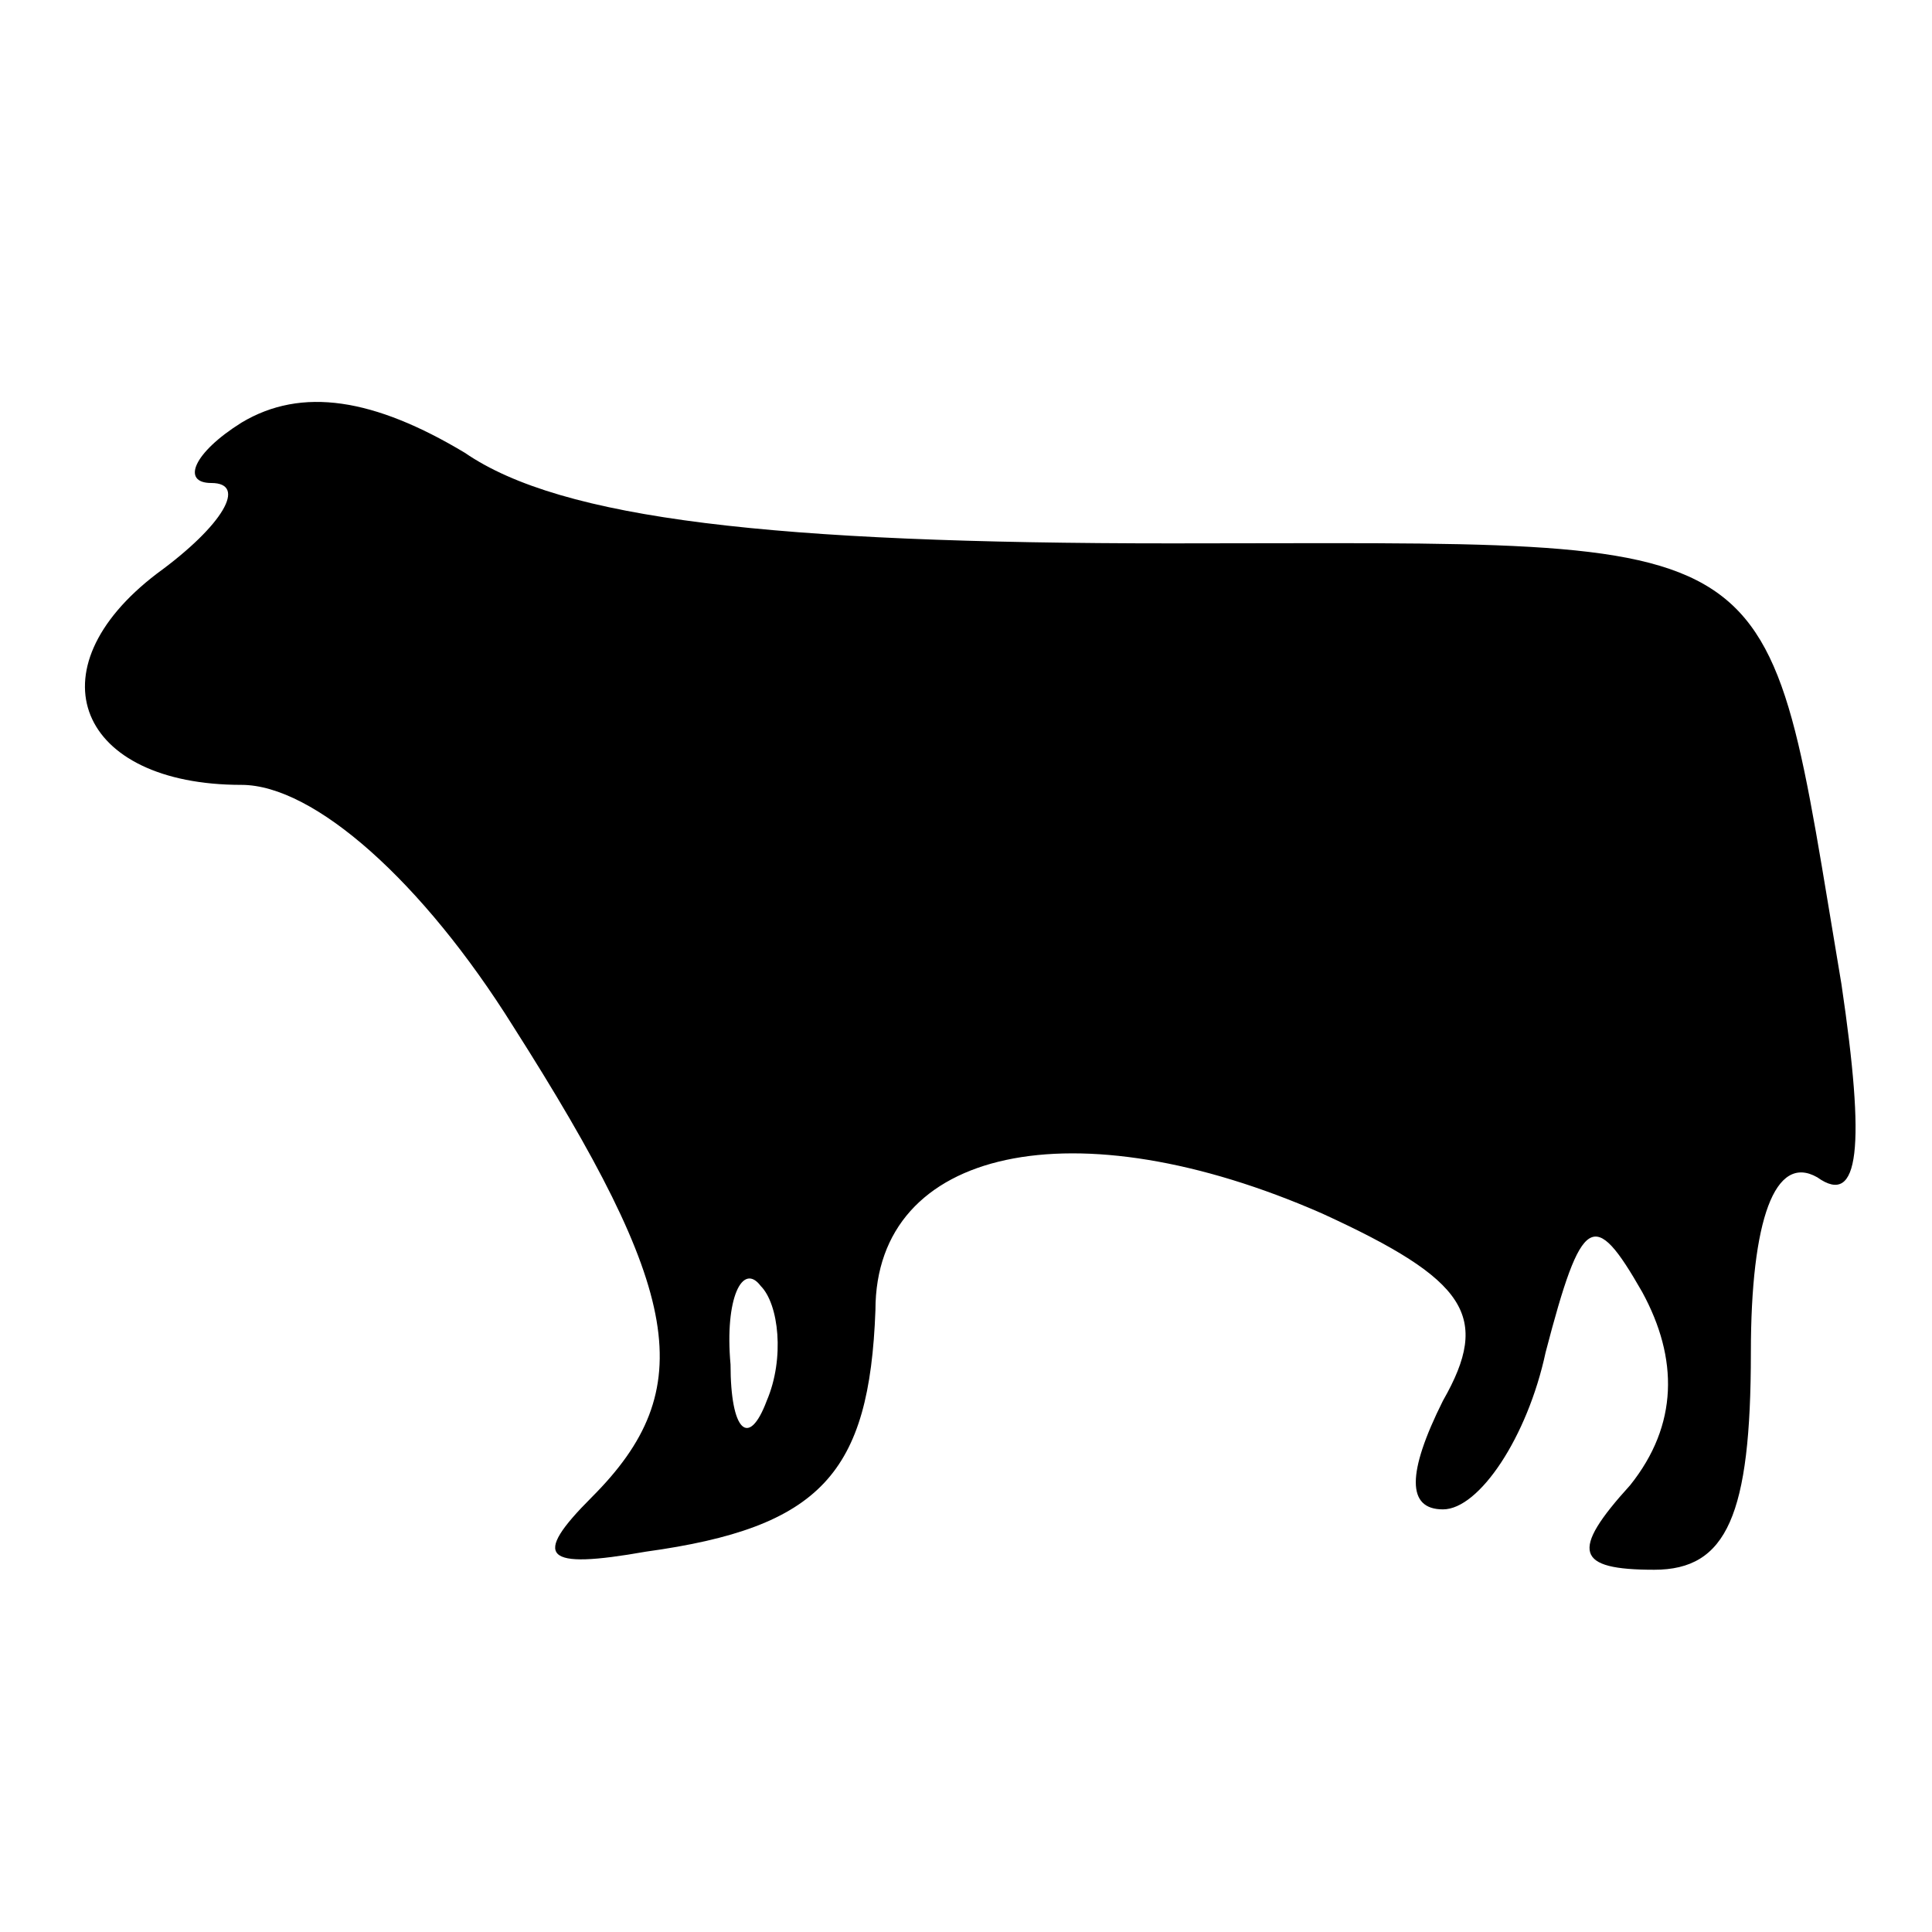 <?xml version="1.0" standalone="no"?>
<!DOCTYPE svg PUBLIC "-//W3C//DTD SVG 20010904//EN"
 "http://www.w3.org/TR/2001/REC-SVG-20010904/DTD/svg10.dtd">
<svg version="1.0" xmlns="http://www.w3.org/2000/svg"
 width="32pt" height="32pt" viewBox="0 0 32 32"
 preserveAspectRatio="xMidYMid meet">

<g transform="translate(0,32) scale(0.1,-0.1)"
fill="#000000" stroke="none">
<path d="M40 250 c-8 -5 -10 -10 -5 -10 6 0 2 -7 -9 -15 -21 -16 -13 -35 14
-35 12 0 30 -16 45 -40 28 -44 31 -60 13 -78 -10 -10 -8 -12 9 -9 29 4 37 13
38 40 0 27 33 34 74 16 24 -11 28 -17 20 -31 -6 -12 -6 -18 0 -18 6 0 14 12
17 26 6 23 8 24 16 10 6 -11 6 -22 -2 -32 -10 -11 -9 -14 4 -14 12 0 16 9 16
36 0 22 4 33 11 29 7 -5 8 5 4 32 -13 77 -7 73 -111 73 -66 0 -101 4 -117 15
-15 9 -27 11 -37 5z m87 -162 c-3 -8 -6 -5 -6 6 -1 11 2 17 5 13 3 -3 4 -12 1
-19z"/>
</g>
</svg>
